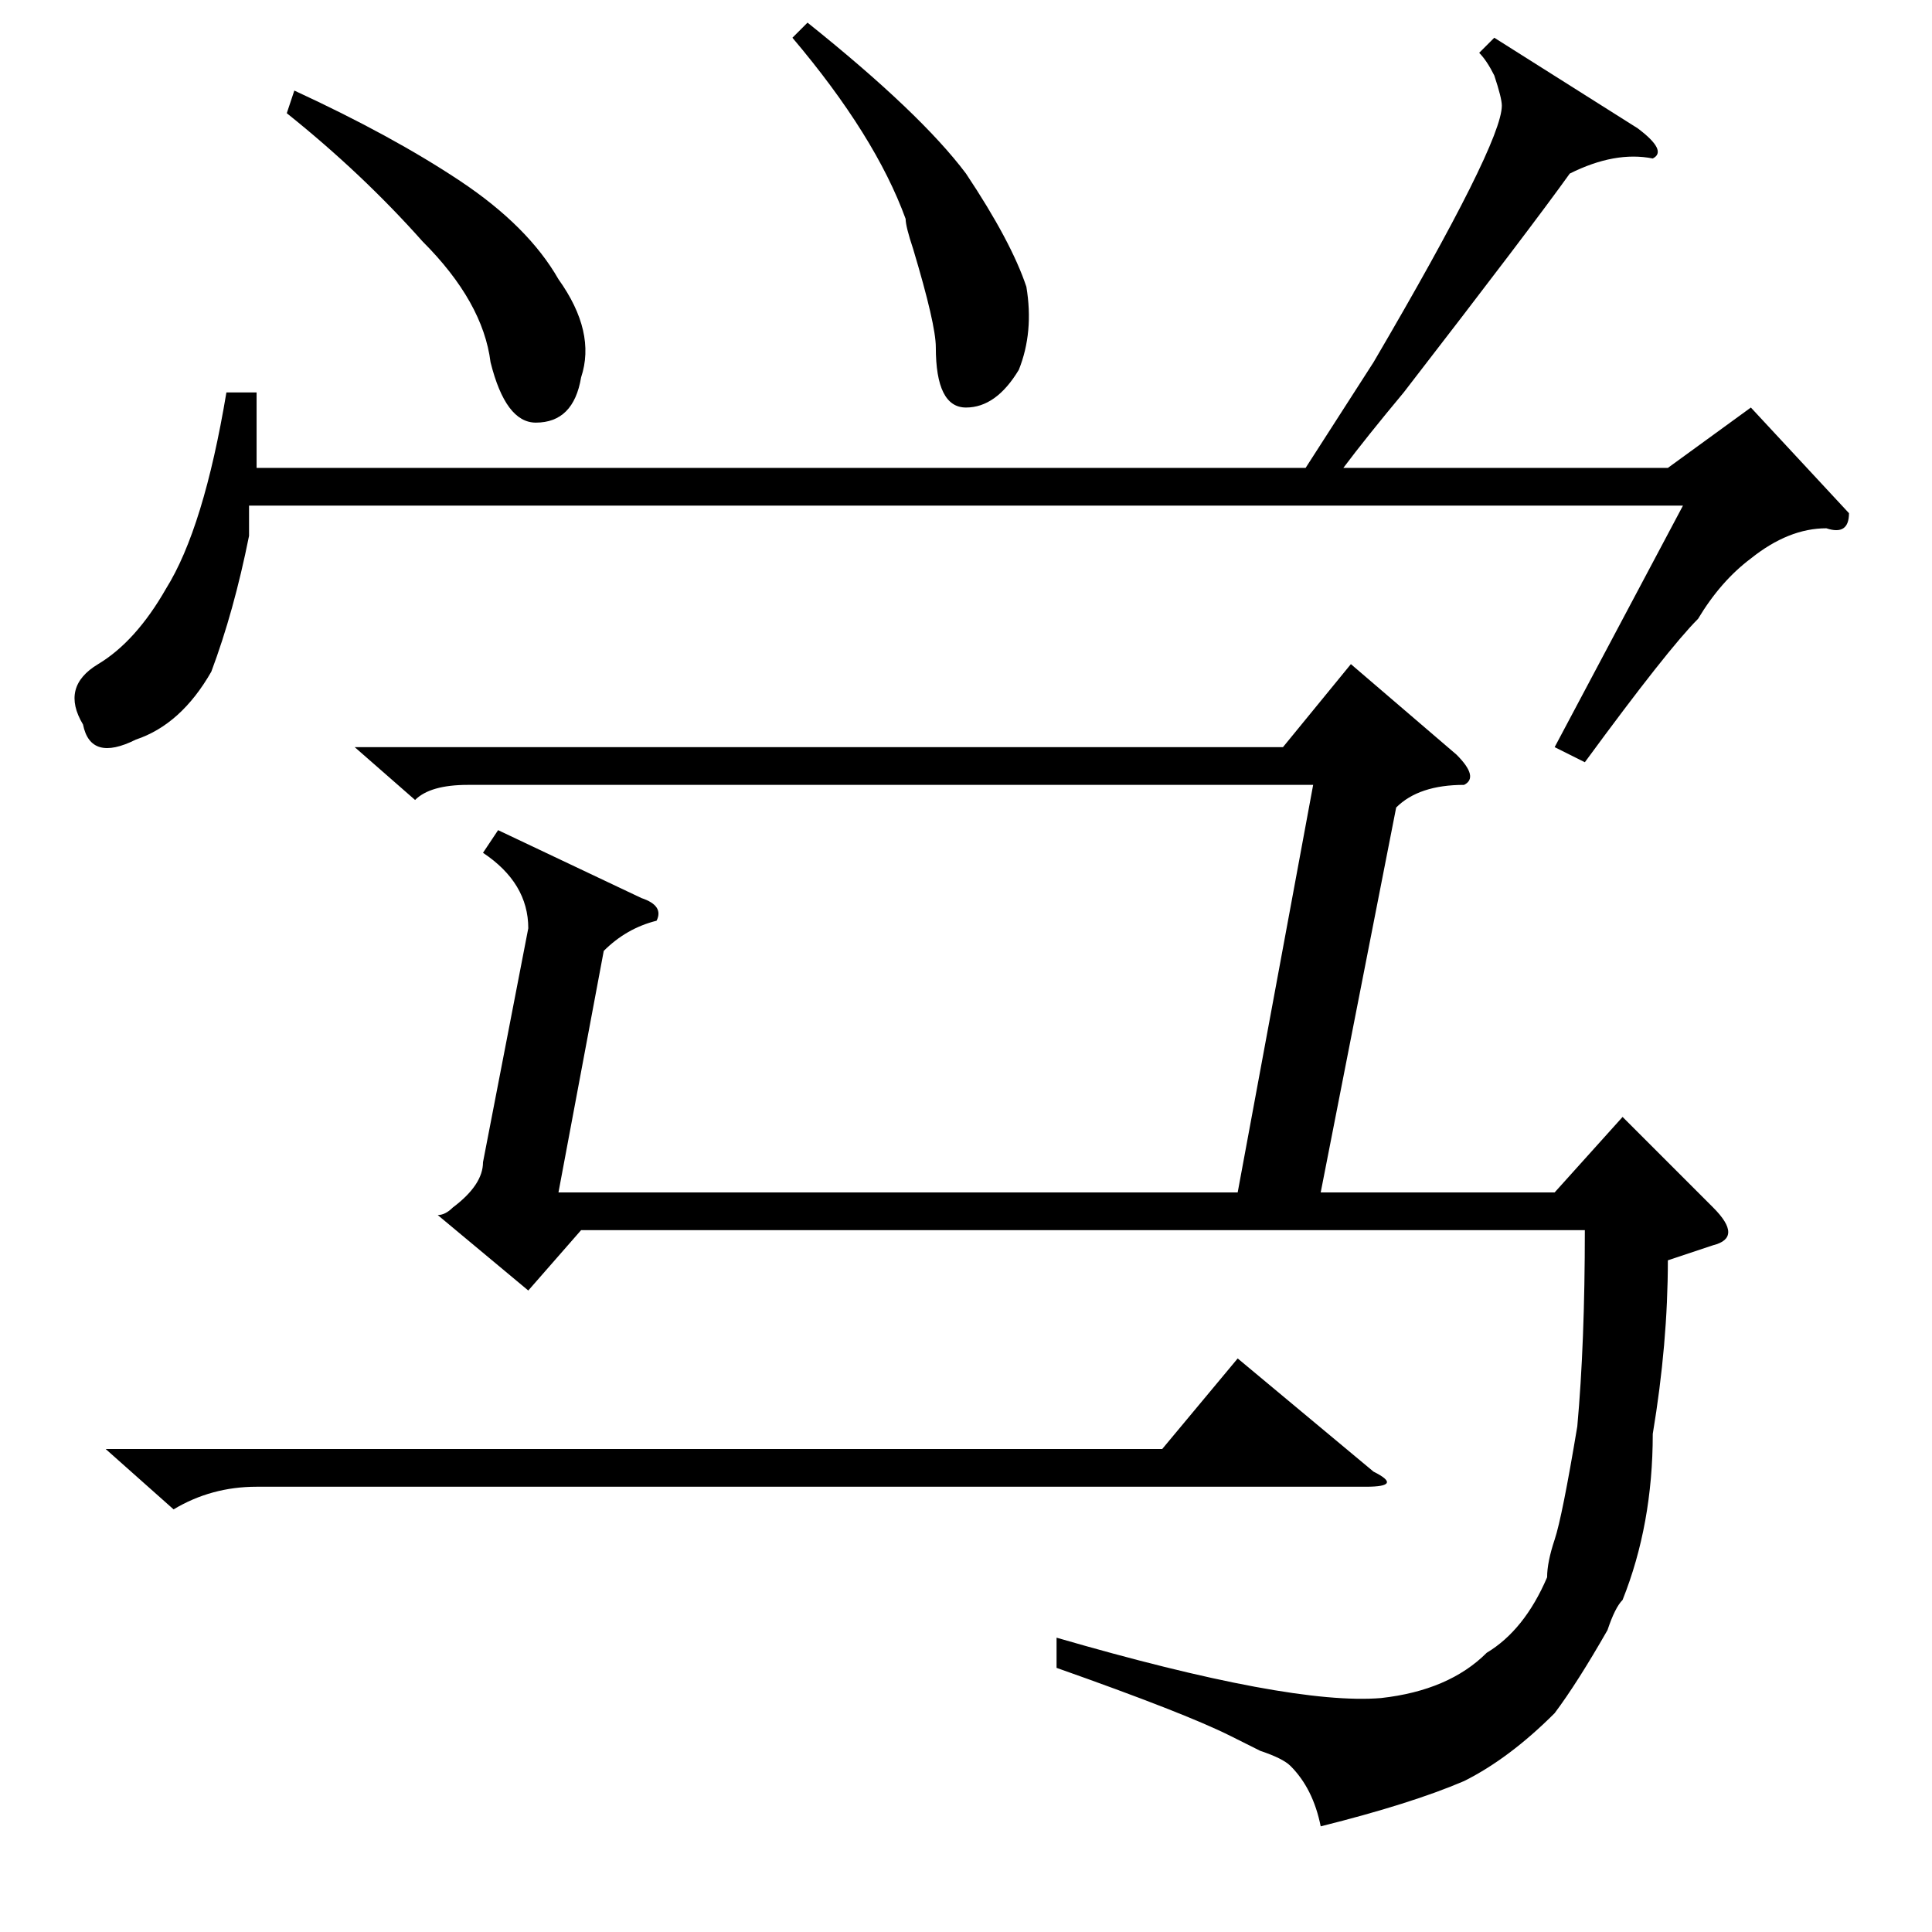 <?xml version="1.0" standalone="no"?>
<!DOCTYPE svg PUBLIC "-//W3C//DTD SVG 1.1//EN" "http://www.w3.org/Graphics/SVG/1.1/DTD/svg11.dtd" >
<svg xmlns="http://www.w3.org/2000/svg" xmlns:xlink="http://www.w3.org/1999/xlink" version="1.1" viewBox="0 -52 256 256">
  <g transform="matrix(1 0 0 -1 0 204)">
   <path fill="currentColor"
d="M30 204h4v-10h139l9 14q17 29 17 34q0 1 -1 4q-1 2 -2 3l2 2l19 -12q4 -3 2 -4q-5 1 -11 -2q-5 -7 -22 -29q-5 -6 -8 -10h43l11 8l13 -14q0 -3 -3 -2q-5 0 -10 -4q-4 -3 -7 -8q-4 -4 -15 -19l-4 2l17 32h-190v-4q-2 -10 -5 -18q-4 -7 -10 -9q-6 -3 -7 2q-3 5 2 8t9 10
q5 8 8 26zM105 251l2 2q15 -12 21 -20q6 -9 8 -15q1 -6 -1 -11q-3 -5 -7 -5t-4 8q0 3 -3 13q-1 3 -1 4q-4 11 -15 24zM38 241l1 3q13 -6 22 -12t13 -13q5 -7 3 -13q-1 -6 -6 -6q-4 0 -6 8q-1 8 -9 16q-8 9 -18 17zM140 35v4q31 -9 43 -8q9 1 14 6q5 3 8 10q0 2 1 5t3 15
q1 11 1 26h-133l-7 -8l-12 10q1 0 2 1q4 3 4 6l6 31q0 6 -6 10l2 3l19 -9q3 -1 2 -3q-4 -1 -7 -4l-6 -32h90l10 54h-112q-5 0 -7 -2l-8 7h123l9 11l14 -12q3 -3 1 -4q-6 0 -9 -3l-10 -51h31l9 10l12 -12q4 -4 0 -5l-6 -2q0 -11 -2 -23q0 -12 -4 -22q-1 -1 -2 -4
q-4 -7 -7 -11q-6 -6 -12 -9q-7 -3 -19 -6q-1 5 -4 8q-1 1 -4 2l-4 2q-6 3 -23 9zM14 64h140l10 12l18 -15q4 -2 -1 -2h-147q-6 0 -11 -3z" />
  </g>

</svg>
